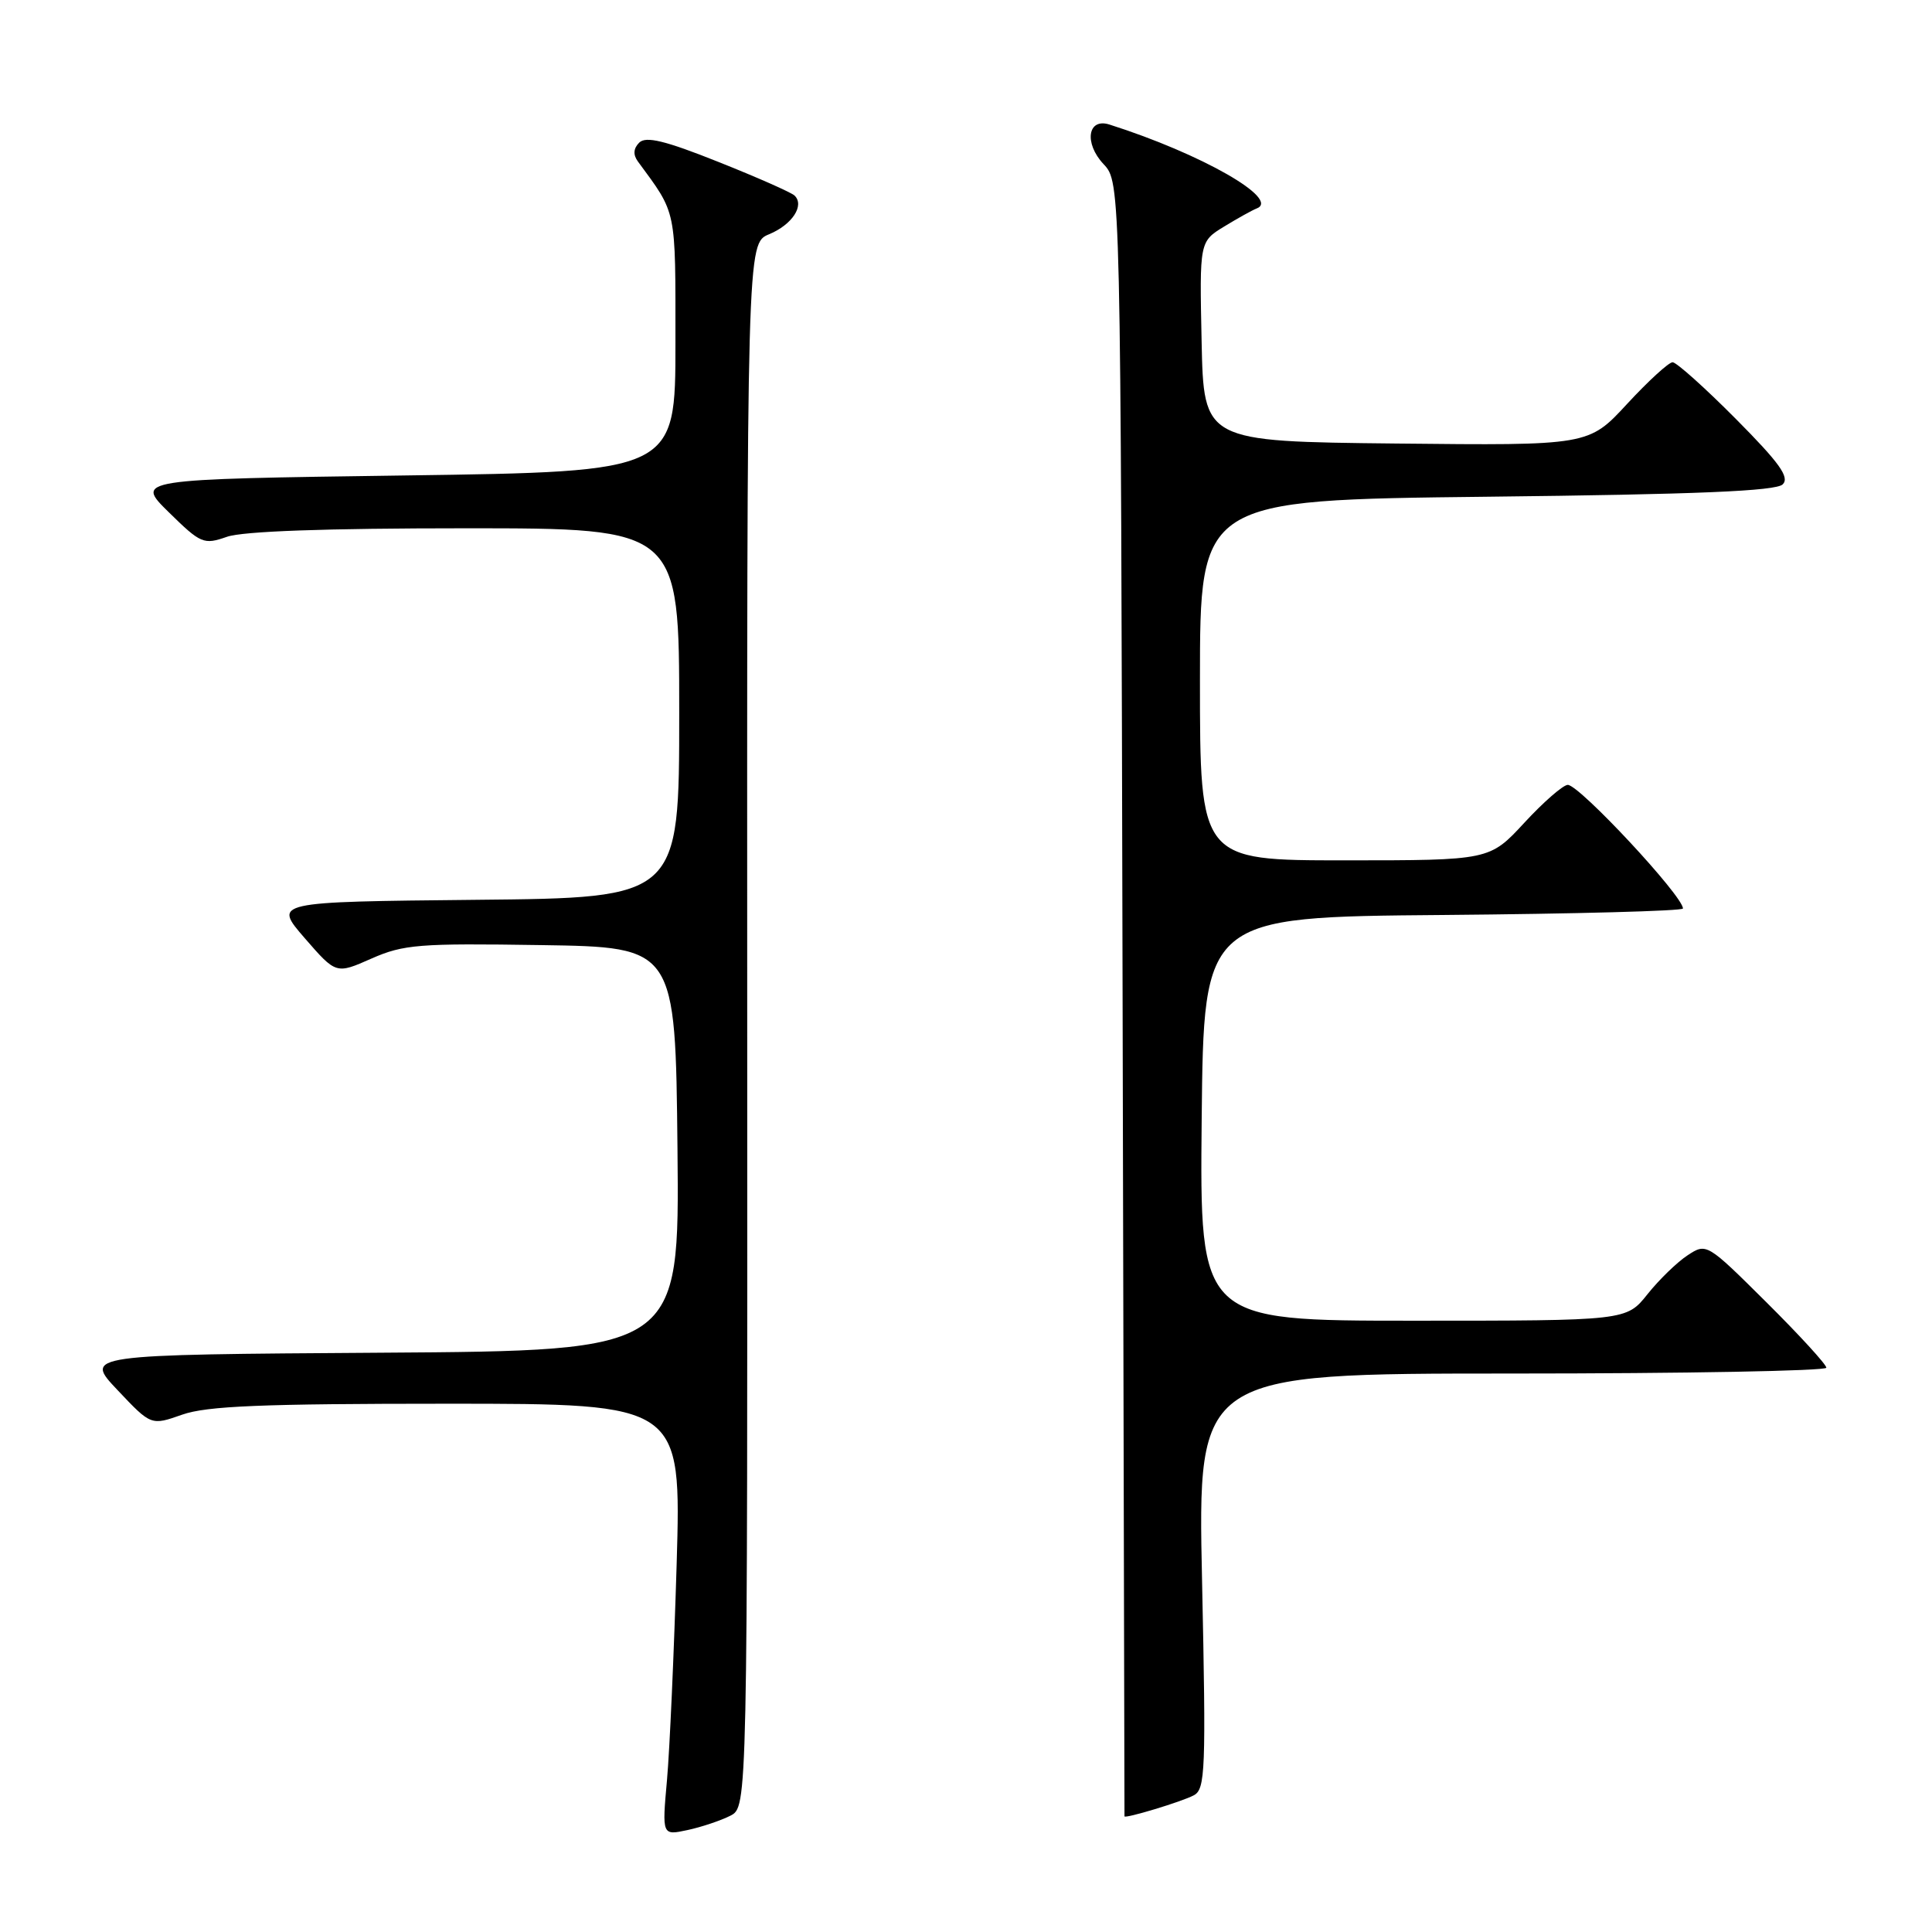 <?xml version="1.0" encoding="UTF-8" standalone="no"?>
<!DOCTYPE svg PUBLIC "-//W3C//DTD SVG 1.1//EN" "http://www.w3.org/Graphics/SVG/1.1/DTD/svg11.dtd" >
<svg xmlns="http://www.w3.org/2000/svg" xmlns:xlink="http://www.w3.org/1999/xlink" version="1.1" viewBox="0 0 256 256">
 <g >
 <path fill="currentColor"
d=" M 96.78 240.59 C 99.05 239.42 99.05 239.42 99.01 135.83 C 98.97 32.25 98.97 32.25 101.91 31.04 C 104.97 29.77 106.64 27.22 105.28 25.91 C 104.85 25.50 100.31 23.49 95.18 21.45 C 88.12 18.63 85.58 18.02 84.70 18.90 C 83.93 19.67 83.87 20.50 84.52 21.39 C 89.71 28.46 89.50 27.43 89.50 45.45 C 89.50 62.50 89.50 62.50 53.71 63.00 C 17.91 63.50 17.91 63.50 22.37 67.88 C 26.62 72.05 26.99 72.20 30.07 71.13 C 32.17 70.39 43.20 70.00 61.65 70.00 C 90.00 70.00 90.00 70.00 90.00 94.48 C 90.00 118.97 90.00 118.97 63.11 119.23 C 36.21 119.50 36.21 119.50 40.37 124.30 C 44.53 129.09 44.53 129.09 49.21 127.02 C 53.47 125.14 55.52 124.98 71.70 125.23 C 89.50 125.50 89.50 125.50 89.77 152.24 C 90.03 178.98 90.03 178.98 50.58 179.24 C 11.13 179.50 11.13 179.50 15.58 184.20 C 20.02 188.90 20.02 188.90 24.14 187.45 C 27.39 186.30 34.71 186.00 59.27 186.00 C 90.28 186.00 90.28 186.00 89.66 207.25 C 89.31 218.94 88.74 231.81 88.38 235.86 C 87.72 243.22 87.72 243.22 91.11 242.49 C 92.97 242.09 95.52 241.23 96.78 240.59 Z  M 158.18 237.89 C 159.72 237.08 159.81 234.62 159.28 209.50 C 158.69 182.00 158.69 182.00 200.34 182.00 C 223.25 182.00 242.00 181.65 242.00 181.23 C 242.00 180.80 238.43 176.90 234.07 172.57 C 226.17 164.72 226.12 164.69 223.62 166.33 C 222.23 167.24 219.84 169.56 218.30 171.49 C 215.50 175.00 215.50 175.00 187.23 175.00 C 158.97 175.00 158.97 175.00 159.23 148.25 C 159.50 121.50 159.50 121.50 191.25 121.24 C 208.71 121.09 223.00 120.71 223.00 120.38 C 223.00 118.72 209.28 104.00 207.74 104.00 C 207.13 104.00 204.54 106.25 202.00 109.00 C 197.38 114.00 197.38 114.00 178.19 114.00 C 159.00 114.00 159.00 114.00 159.00 90.13 C 159.00 66.25 159.00 66.25 197.00 65.82 C 224.91 65.51 235.33 65.07 236.22 64.18 C 237.16 63.24 235.81 61.35 229.99 55.49 C 225.90 51.37 222.13 48.00 221.63 48.00 C 221.12 48.00 218.41 50.48 215.60 53.52 C 210.50 59.04 210.50 59.04 185.00 58.77 C 159.50 58.50 159.50 58.50 159.22 45.25 C 158.94 32.01 158.94 32.01 162.22 30.01 C 164.02 28.91 165.95 27.84 166.50 27.63 C 169.76 26.41 159.18 20.37 147.00 16.50 C 144.12 15.59 143.62 18.96 146.22 21.74 C 148.50 24.16 148.50 24.16 148.75 132.33 C 148.88 191.82 149.00 240.58 149.00 240.67 C 149.00 241.03 156.59 238.74 158.18 237.89 Z "/>
</g>
</svg>